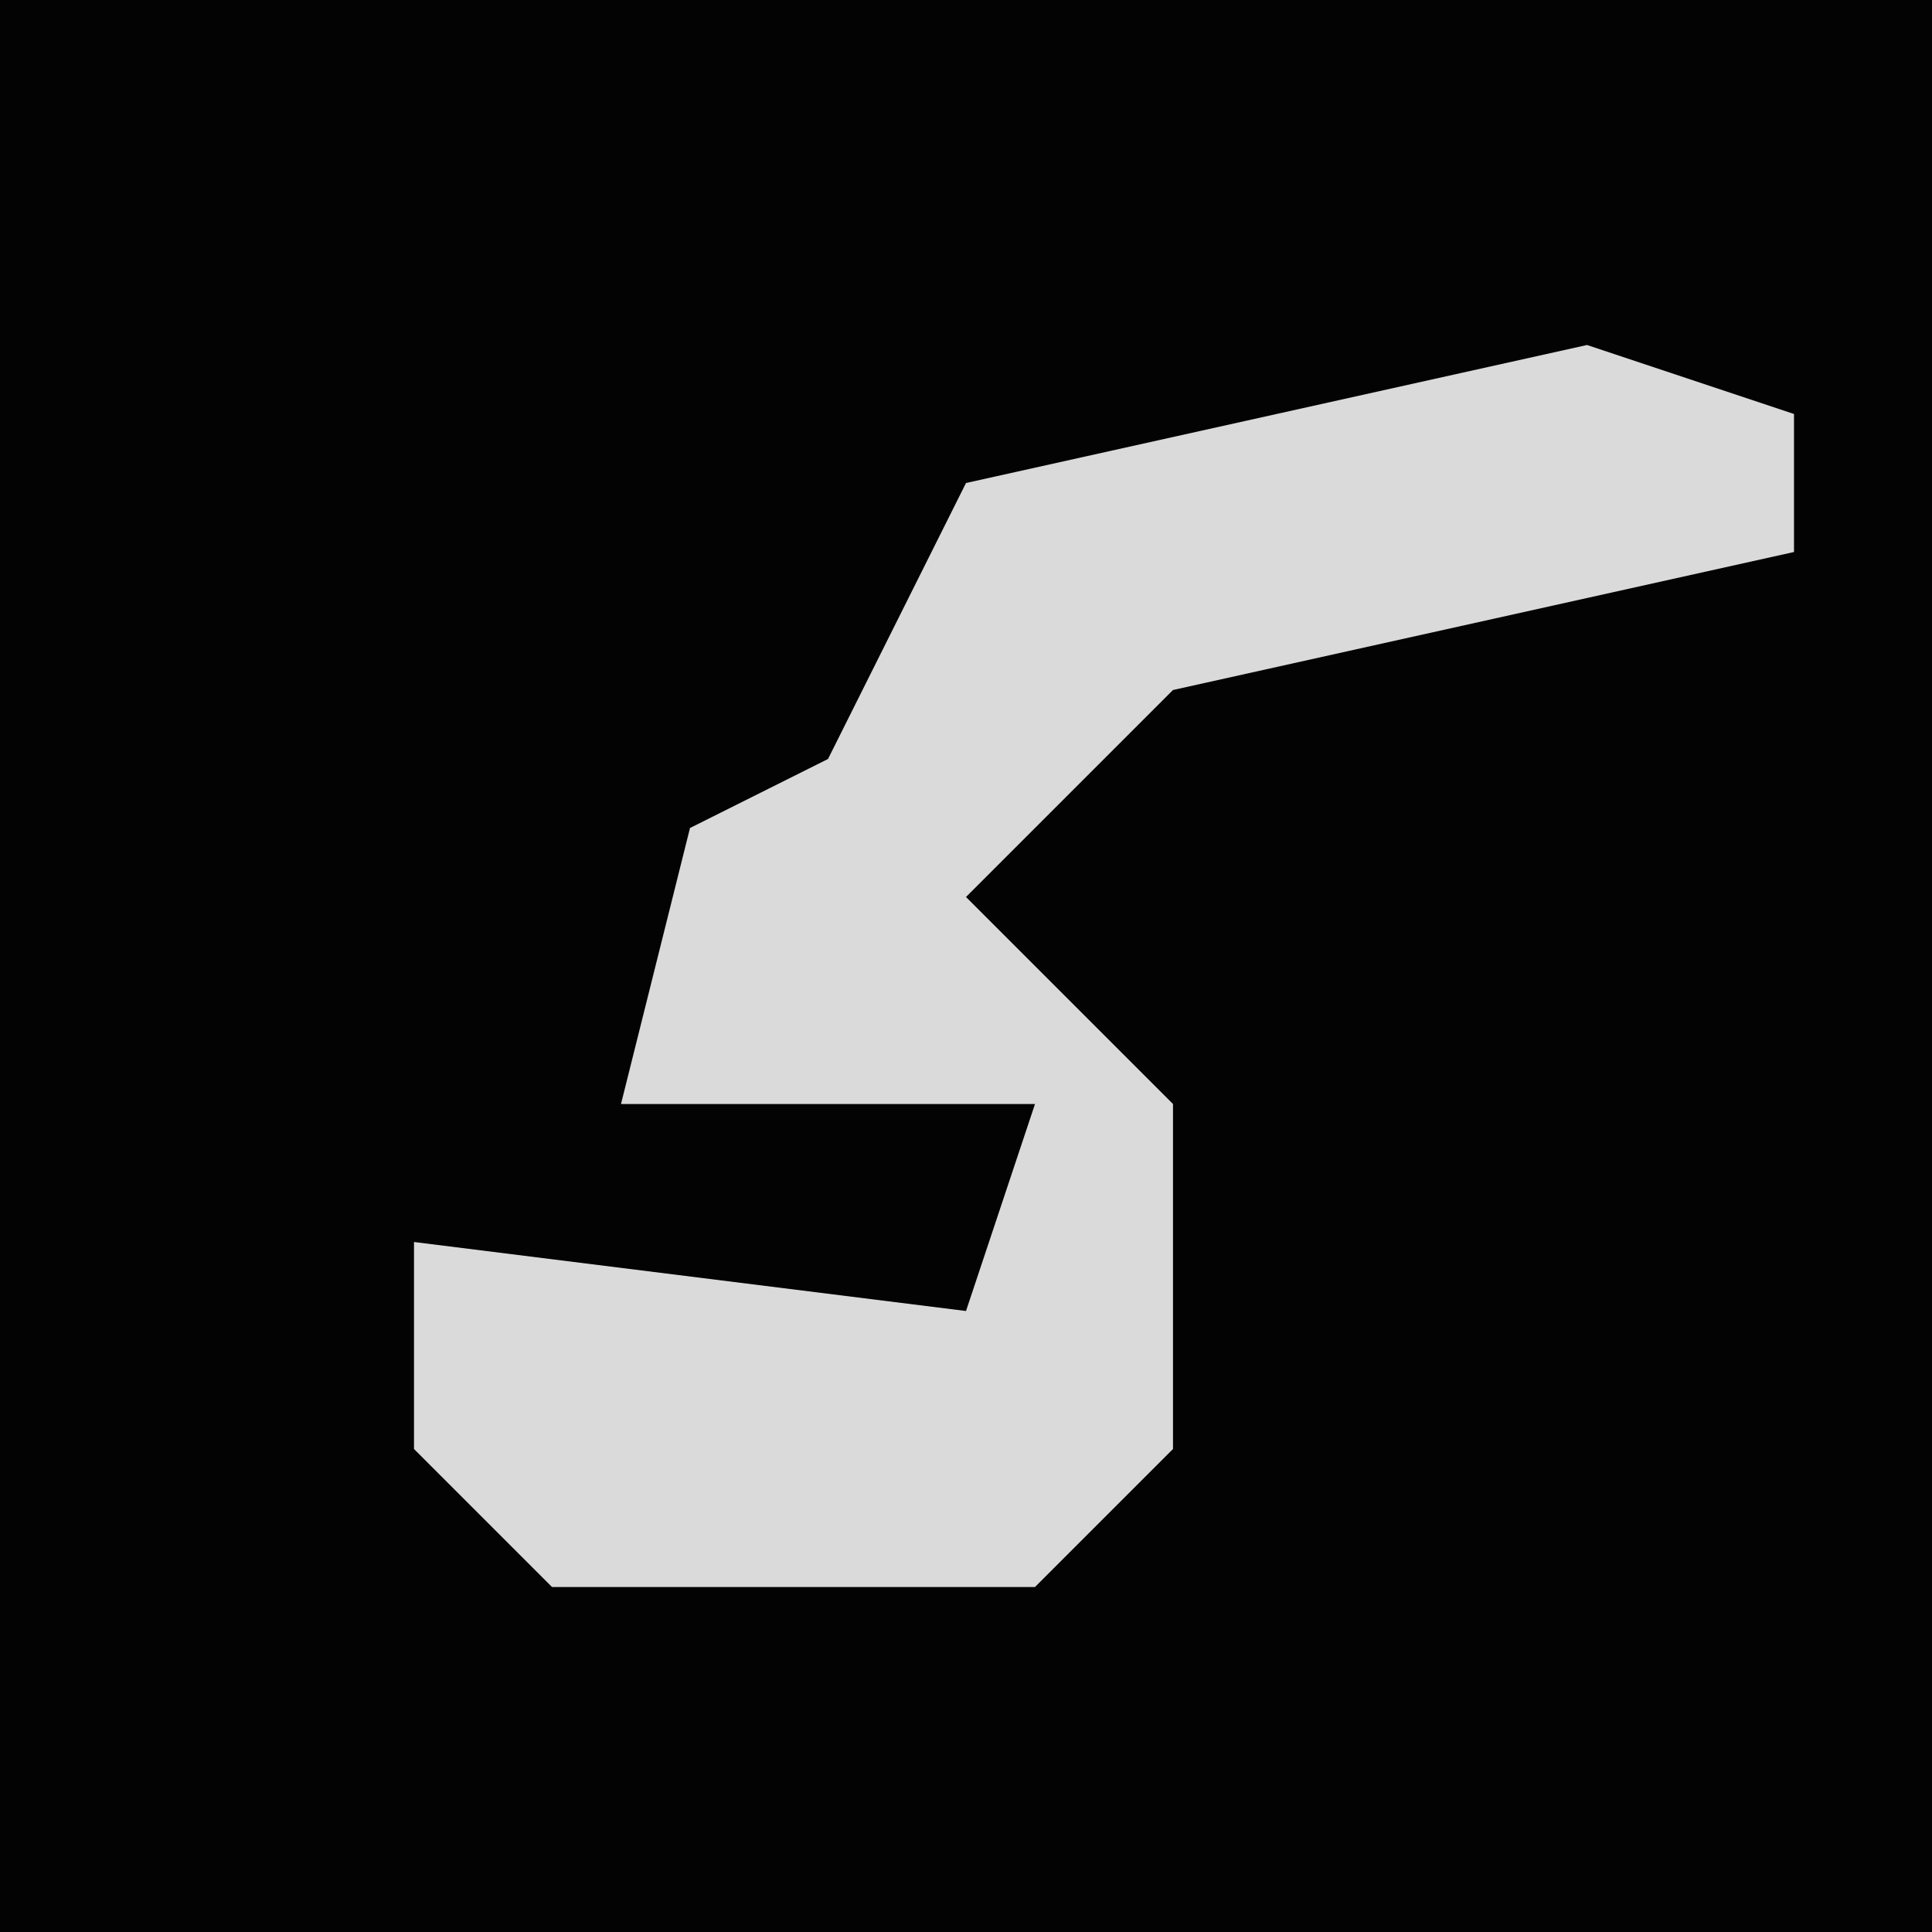 <?xml version="1.0" encoding="UTF-8"?>
<svg version="1.1" xmlns="http://www.w3.org/2000/svg" width="28" height="28">
<path d="M0,0 L28,0 L28,28 L0,28 Z " fill="#030303" transform="translate(0,0)"/>
<path d="M0,0 L3,1 L3,3 L-6,5 L-9,8 L-6,11 L-6,16 L-8,18 L-15,18 L-17,16 L-17,13 L-9,14 L-8,11 L-14,11 L-13,7 L-11,6 L-9,2 Z " fill="#DADADA" transform="translate(23,5)"/>
</svg>
